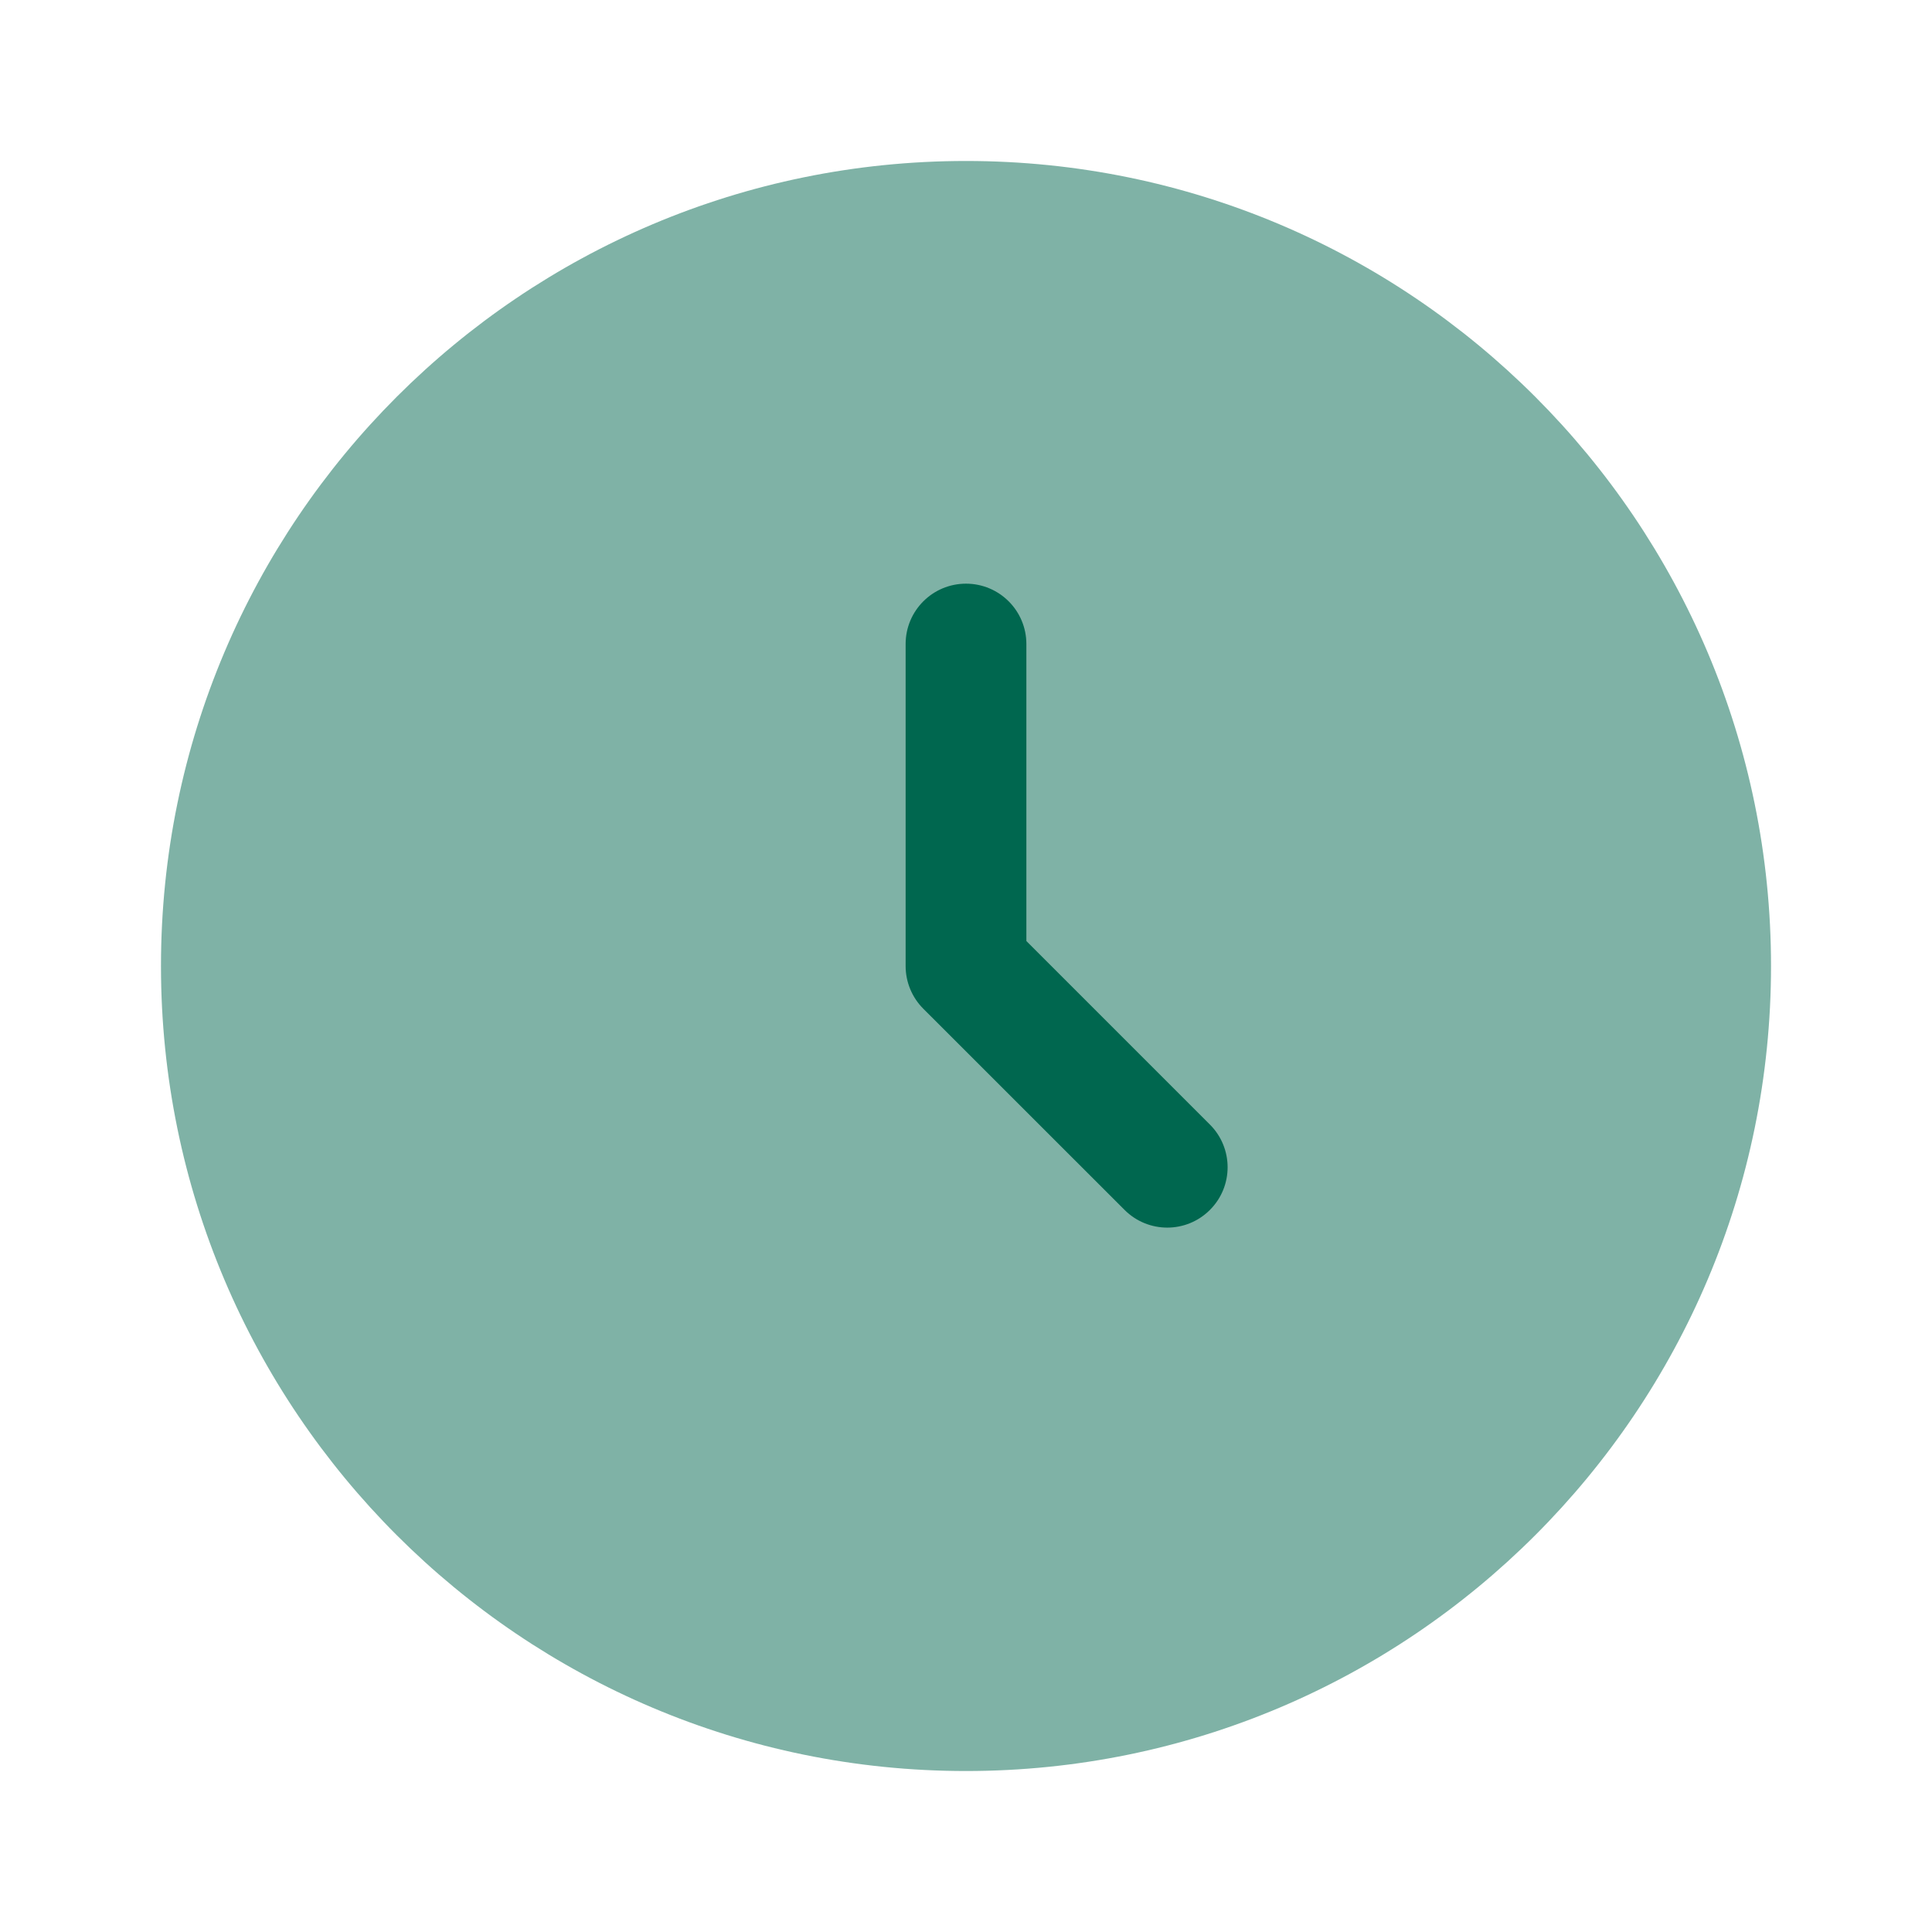 <svg width="28" height="28" viewBox="0 0 28 28" fill="none" xmlns="http://www.w3.org/2000/svg">
<path opacity="0.5" d="M14 25.667C20.443 25.667 25.667 20.443 25.667 14C25.667 7.557 20.443 2.333 14 2.333C7.557 2.333 2.333 7.557 2.333 14C2.333 20.443 7.557 25.667 14 25.667Z" fill="#00674F"/>
<path fill-rule="evenodd" clip-rule="evenodd" d="M14 8.459C14.483 8.459 14.875 8.85 14.875 9.334V13.638L17.535 16.298C17.877 16.64 17.877 17.194 17.535 17.535C17.194 17.877 16.64 17.877 16.298 17.535L13.381 14.619C13.217 14.455 13.125 14.232 13.125 14V9.334C13.125 8.85 13.517 8.459 14 8.459Z" fill="#00674F"/>
</svg>
